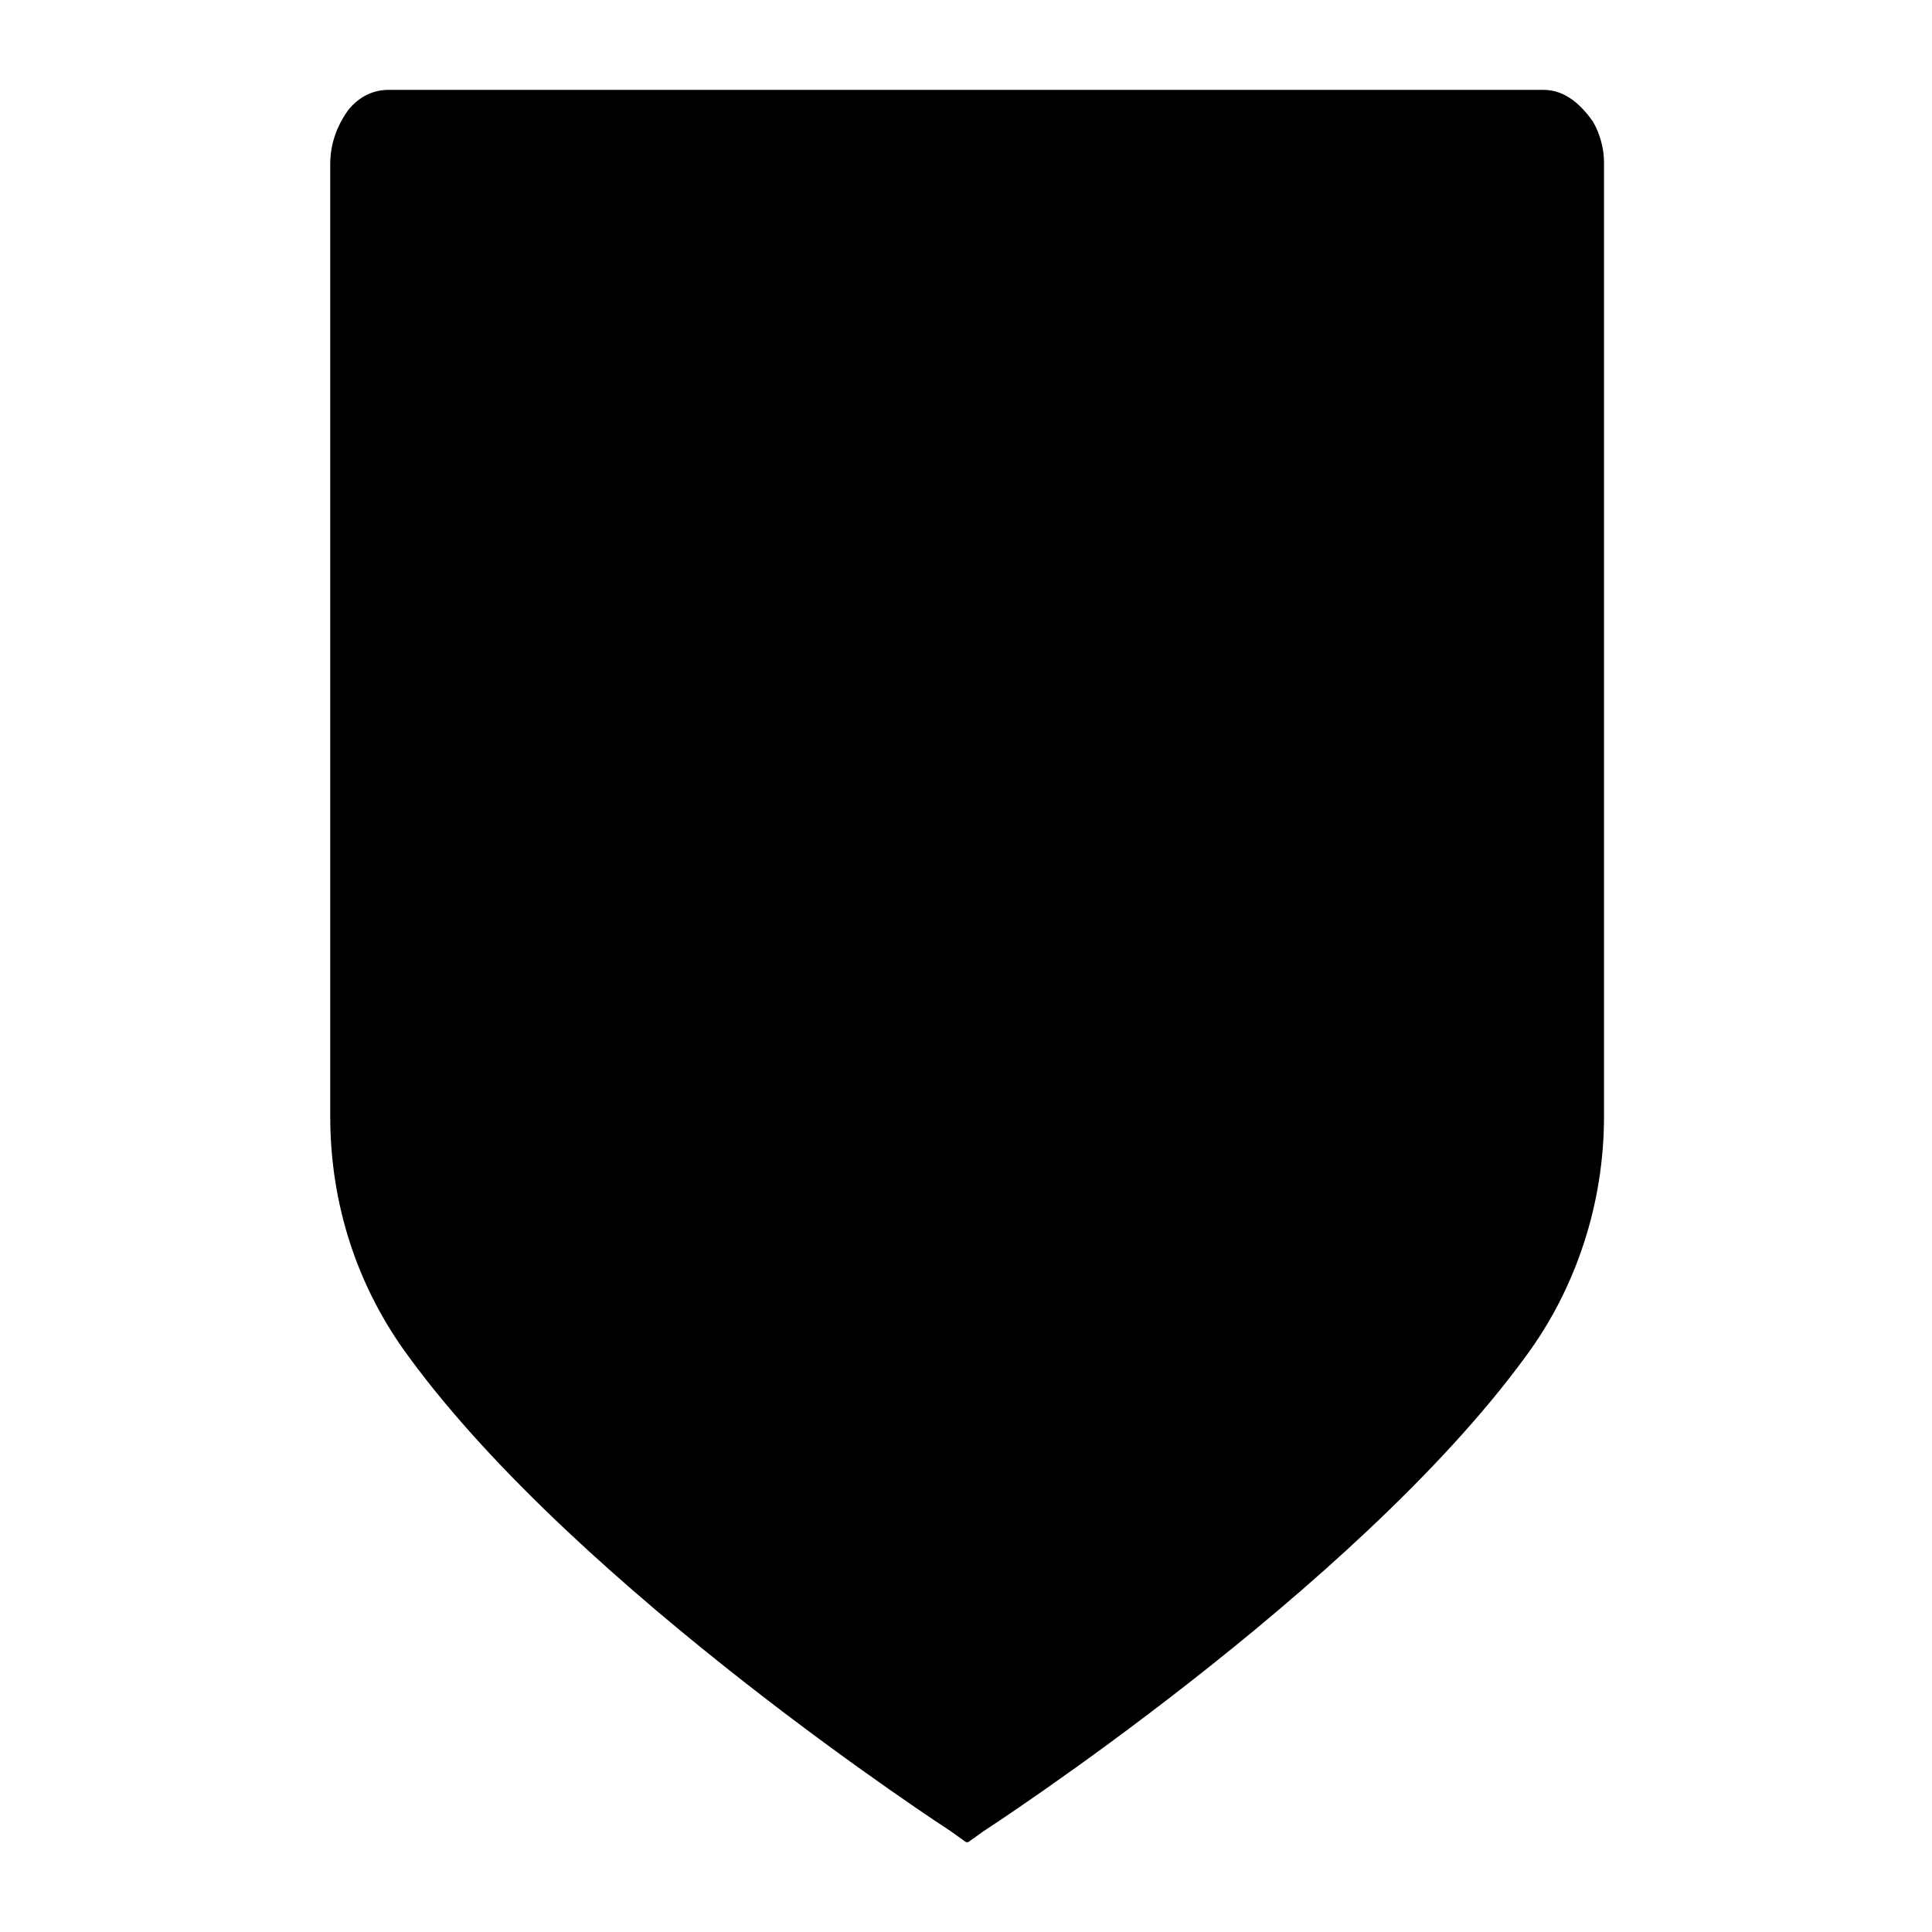 <?xml version="1.0" encoding="utf-8" standalone="no"?><svg xmlns:android="http://schemas.android.com/apk/res/android" height="86.0" width="86.0" xmlns="http://www.w3.org/2000/svg">
    <path android:fillAlpha="0.2" android:strokeAlpha="0.2" d="M17,7 L17,56 L43,80 L69,57 L69,7 Z" fill="#000000" fill-opacity="1.0" stroke-width="1.0"/>
    <path d="M43.2,34.3 L42.8,34.3 L18.6,34.3 L18.5,51.1 C18.5,51.1,18.6,55.4,21.9,59.2 C25.1,62.9,41.9,76.4,43,77.3 C44.2,76.3,61,62.9,64.1,59.2 C67.4,55.3,67.5,51.1,67.5,51.1 L67.4,34.3 L43.2,34.3 Z"/>
    <path d="M42.8,31.8 L43,31.8 L43.2,31.8 L43.2,31.8 L67.4,32 C67.4,32,67.4,13.4,67.4,10.8 S64.8,7.9,64.8,7.9 L43.2,7.9 L42.8,7.9 L21.2,7.9 C21.2,7.9,18.6,8.2,18.6,10.8 S18.6,32,18.6,32 L42.8,31.8 L42.8,31.8 Z"/>
    <path d="M43.1,82 L43.8,81.5 C43.8,81.5,60.3,70.8,67.9,60.4 C70.2,57.3,71.4,53.5,71.4,49.7 L71.4,7.2 C71.4,6.6,71.2,5.9,70.9,5.4 C70.4,4.7,69.7,4,68.7,4 C66.9,4,46.4,4,43.2,4 C43.2,4,43.1,4,42.8,4 C39.6,4,19.1,4,17.3,4 C16.5,4,15.9,4.4,15.5,4.9 C15,5.6,14.7,6.4,14.7,7.3 L14.7,49.7 C14.7,53.6,15.9,57.3,18.2,60.4 C25.8,70.8,42.3,81.5,42.3,81.5 L43,82 M18.6,10.7 C18.6,9.3,19.4,8.6,20.1,8.2 C20.6,7.9,21.1,7.8,21.7,7.8 L42.9,7.8 L43.3,7.8 L64.5,7.8 C65.1,7.8,65.6,7.9,66.1,8.2 C66.8,8.6,67.6,9.3,67.6,10.7 L67.6,28.3 C67.6,30.3,66,31.9,64,31.9 L43.4,31.8 L43.4,31.8 L43.2,31.8 L43,31.8 L43,31.8 L22.4,31.9 C20.4,31.9,18.6,30.3,18.6,28.3 L18.6,10.7 L18.6,10.7 Z M64.1,59.2 C61.5,62.2,50.2,71.5,45.2,75.5 C43.9,76.6,42,76.6,40.7,75.5 C35.7,71.5,24.4,62.2,21.8,59.2 C18.5,55.3,18.4,51.1,18.4,51.1 L18.5,37.9 C18.5,35.9,20.1,34.3,22.1,34.3 L42.8,34.3 L43.2,34.3 L63.9,34.3 C65.9,34.3,67.5,35.9,67.5,37.9 L67.6,51.1 C67.6,51.1,67.4,55.4,64.1,59.2 Z" fill="#000000" fill-opacity="1.0"/>
    <path d="M29.5,24.9 L33.1,13.7 L35.8,13.7 L30.7,28 L28.3,28 L23.2,13.7 L25.9,13.7 L29.5,24.9 Z" fill="#000000" fill-opacity="1.0"/>
    <path d="M39.9,22.7 L39.9,28 L37.4,28 L37.4,13.7 L42.9,13.7 C44.5,13.7,45.8,14.1,46.7,14.9 C47.6,15.7,48.1,16.8,48.1,18.2 S47.6,20.7,46.7,21.5 S44.5,22.7,42.8,22.7 C42.8,22.7,39.9,22.7,39.9,22.7 Z M39.9,20.7 L42.9,20.7 C43.8,20.7,44.5,20.5,44.9,20.1 C45.4,19.7,45.6,19.1,45.6,18.3 S45.4,16.9,44.9,16.4 S43.8,15.7,43,15.7 L39.9,15.7 L39.9,20.7 Z" fill="#000000" fill-opacity="1.0"/>
    <path d="M61.6,28 L59.1,28 L52.7,17.9 L52.7,28 L50.2,28 L50.2,13.7 L52.7,13.7 L59.1,23.9 L59.1,13.7 L61.6,13.7 L61.6,28 Z" fill="#000000" fill-opacity="1.0"/>
    <path d="M50.5,49.4 L47.2,49.4 L47.2,46.9 C47.2,45.7,46.7,44.5,45.9,43.7 S44,42.4,42.7,42.4 C41.5,42.4,40.3,42.9,39.5,43.7 S38.2,45.6,38.2,46.9 L38.2,49.4 L35,49.4 L35,46.9 C35,42.6,38.5,39.1,42.8,39.1 S50.6,42.6,50.6,46.9 L50.5,49.4 L50.5,49.4 Z" fill="#000000" fill-opacity="1.0"/>
    <path d="M33.6,50.7 L33.6,63.2 L52,63.2 L52,50.7 L33.6,50.7 Z M43.7,56.7 L43.7,60.2 C43.7,60.7,43.3,61.1,42.8,61.1 S41.9,60.7,41.9,60.2 L41.9,56.7 C41.2,56.3,40.7,55.6,40.7,54.7 C40.7,53.5,41.7,52.5,42.9,52.5 S45.1,53.5,45.1,54.7 C44.9,55.6,44.4,56.3,43.7,56.7 Z" fill="#000000" fill-opacity="1.0"/>
</svg>